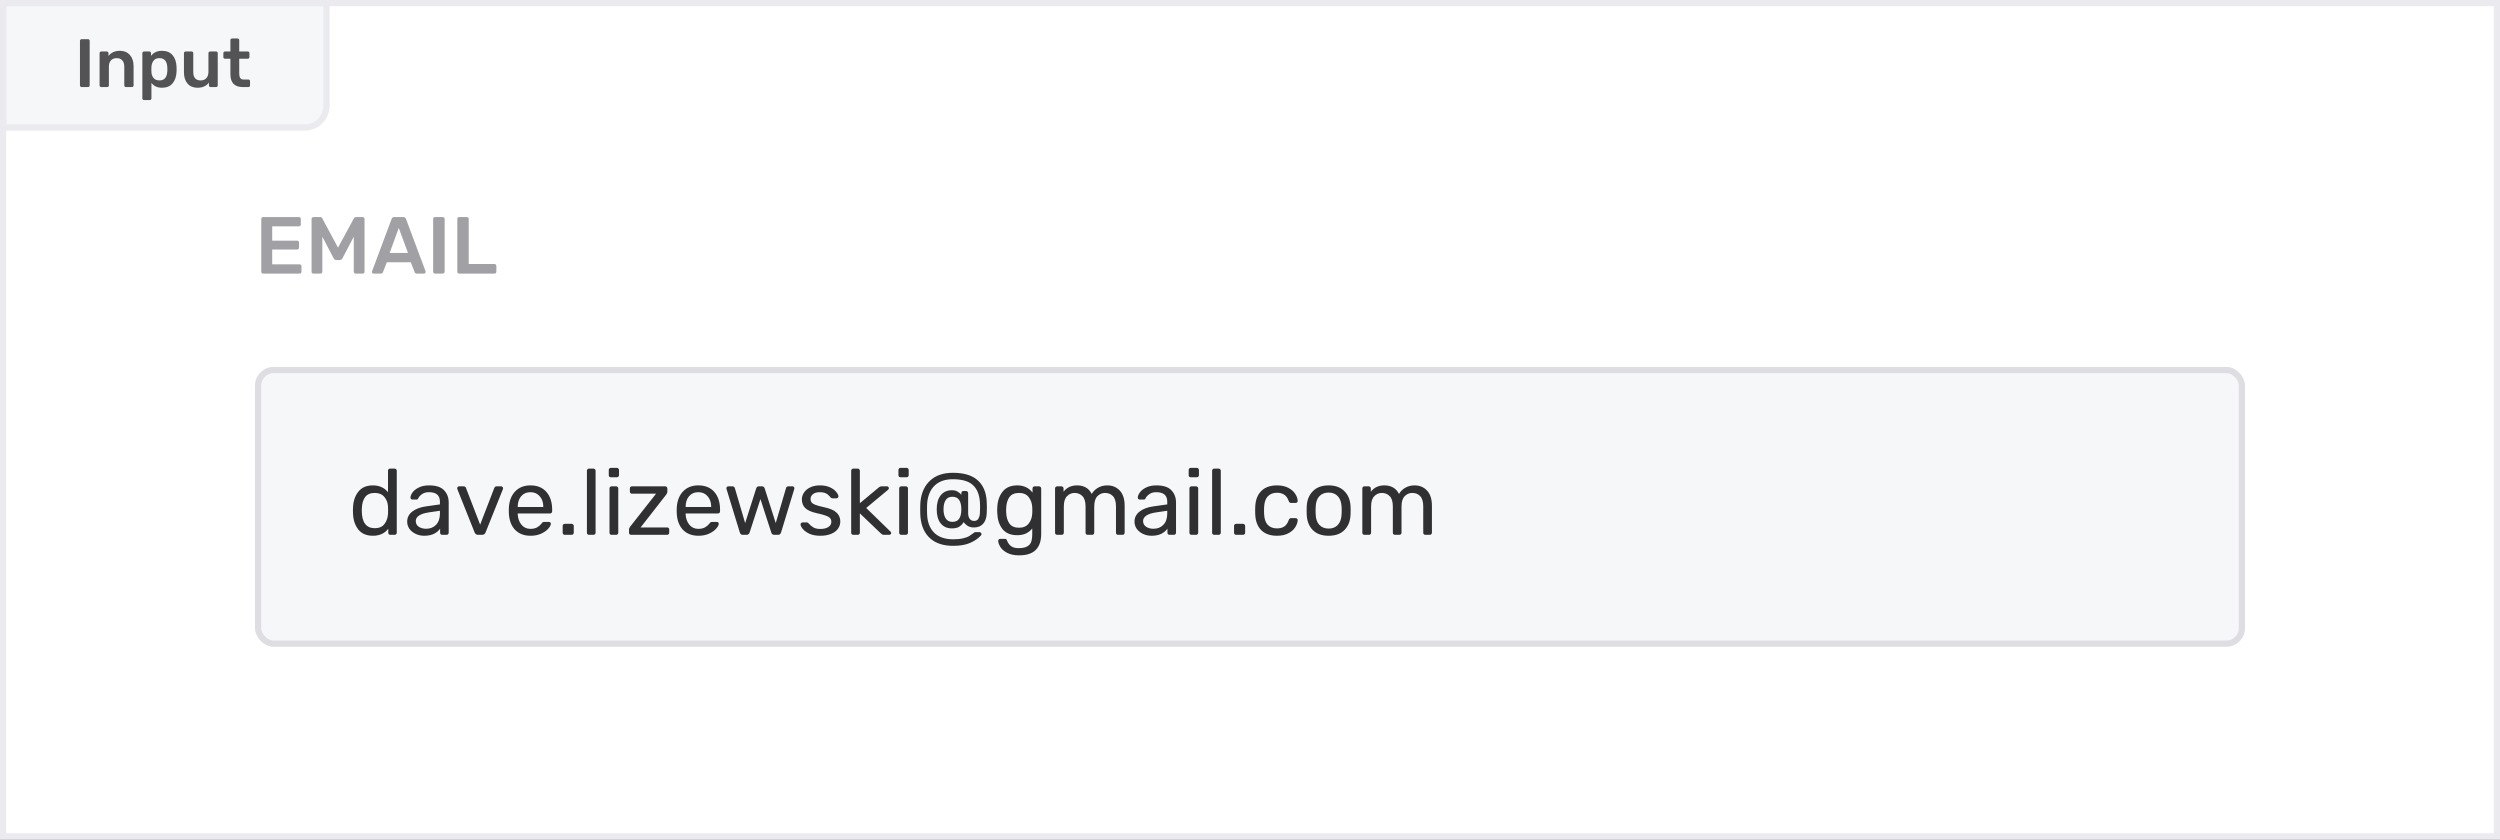 <svg width="402" height="135" viewBox="0 0 402 135" fill="none" xmlns="http://www.w3.org/2000/svg">
<rect x="0" y="0" width="402" height="135" fill="#808080" stroke="none"/>
<rect x="0.5" y="0.5" width="401" height="134" fill="white"/>
<rect width="400" height="133" transform="translate(1 1)" fill="white"/>
<rect width="320" height="73" transform="translate(41 31)" fill="white"/>
<path d="M42.326 44C42.239 44 42.166 43.97 42.105 43.909C42.044 43.848 42.014 43.775 42.014 43.688V35.225C42.014 35.13 42.04 35.052 42.092 34.991C42.153 34.93 42.231 34.9 42.326 34.9H48.046C48.141 34.9 48.219 34.93 48.28 34.991C48.341 35.052 48.371 35.13 48.371 35.225V36.083C48.371 36.178 48.341 36.256 48.28 36.317C48.219 36.369 48.141 36.395 48.046 36.395H43.769V38.696H47.76C47.855 38.696 47.933 38.726 47.994 38.787C48.055 38.839 48.085 38.913 48.085 39.008V39.814C48.085 39.909 48.055 39.987 47.994 40.048C47.933 40.1 47.855 40.126 47.76 40.126H43.769V42.505H48.15C48.245 42.505 48.323 42.535 48.384 42.596C48.445 42.657 48.475 42.735 48.475 42.83V43.688C48.475 43.783 48.445 43.861 48.384 43.922C48.323 43.974 48.245 44 48.15 44H42.326ZM50.426 44C50.331 44 50.253 43.974 50.192 43.922C50.131 43.861 50.101 43.783 50.101 43.688V35.225C50.101 35.13 50.131 35.052 50.192 34.991C50.253 34.93 50.331 34.9 50.426 34.9H51.453C51.635 34.9 51.765 34.982 51.843 35.147L54.352 39.827L56.887 35.147C56.974 34.982 57.104 34.9 57.277 34.9H58.291C58.386 34.9 58.464 34.93 58.525 34.991C58.586 35.052 58.616 35.13 58.616 35.225V43.688C58.616 43.783 58.586 43.861 58.525 43.922C58.464 43.974 58.386 44 58.291 44H57.199C57.112 44 57.039 43.97 56.978 43.909C56.917 43.848 56.887 43.775 56.887 43.688V38.059L55.067 41.53C54.954 41.721 54.807 41.816 54.625 41.816H54.092C53.91 41.816 53.763 41.721 53.65 41.53L51.83 38.059V43.688C51.83 43.775 51.8 43.848 51.739 43.909C51.687 43.97 51.613 44 51.518 44H50.426ZM60.079 44C60.01 44 59.945 43.974 59.884 43.922C59.832 43.87 59.806 43.805 59.806 43.727L59.832 43.61L62.965 35.225C63.026 35.008 63.177 34.9 63.42 34.9H64.837C65.062 34.9 65.214 35.008 65.292 35.225L68.425 43.61C68.434 43.636 68.438 43.675 68.438 43.727C68.438 43.805 68.412 43.87 68.36 43.922C68.308 43.974 68.247 44 68.178 44H67.047C66.934 44 66.848 43.974 66.787 43.922C66.726 43.87 66.687 43.814 66.67 43.753L66.059 42.167H62.198L61.587 43.753C61.518 43.918 61.392 44 61.21 44H60.079ZM65.604 40.672L64.122 36.655L62.653 40.672H65.604ZM69.964 44C69.877 44 69.803 43.97 69.743 43.909C69.682 43.848 69.652 43.775 69.652 43.688V35.212C69.652 35.117 69.682 35.043 69.743 34.991C69.803 34.93 69.877 34.9 69.964 34.9H71.186C71.281 34.9 71.355 34.93 71.407 34.991C71.467 35.043 71.498 35.117 71.498 35.212V43.688C71.498 43.775 71.467 43.848 71.407 43.909C71.355 43.97 71.281 44 71.186 44H69.964ZM73.849 44C73.762 44 73.688 43.97 73.627 43.909C73.567 43.848 73.537 43.775 73.537 43.688V35.212C73.537 35.117 73.567 35.043 73.627 34.991C73.688 34.93 73.762 34.9 73.849 34.9H75.058C75.153 34.9 75.227 34.93 75.278 34.991C75.339 35.043 75.37 35.117 75.37 35.212V42.453H79.49C79.586 42.453 79.664 42.483 79.725 42.544C79.785 42.605 79.816 42.683 79.816 42.778V43.688C79.816 43.783 79.785 43.861 79.725 43.922C79.664 43.974 79.586 44 79.49 44H73.849Z" fill="#A0A0A5"/>
<rect x="41.5" y="59.5" width="319" height="44" rx="2.5" fill="#F5F7F9"/>
<path d="M59.96 86.15C58.92 86.15 58.135 85.81 57.605 85.13C57.075 84.45 56.795 83.59 56.765 82.55L56.75 82.1L56.765 81.65C56.795 80.62 57.075 79.765 57.605 79.085C58.135 78.395 58.92 78.05 59.96 78.05C60.99 78.05 61.8 78.415 62.39 79.145V75.695C62.39 75.595 62.42 75.515 62.48 75.455C62.55 75.385 62.635 75.35 62.735 75.35H63.455C63.555 75.35 63.635 75.385 63.695 75.455C63.765 75.515 63.8 75.595 63.8 75.695V85.655C63.8 85.755 63.765 85.84 63.695 85.91C63.635 85.97 63.555 86 63.455 86H62.78C62.68 86 62.595 85.97 62.525 85.91C62.465 85.84 62.435 85.755 62.435 85.655V85.025C61.855 85.775 61.03 86.15 59.96 86.15ZM60.275 84.935C60.965 84.935 61.48 84.71 61.82 84.26C62.17 83.8 62.36 83.255 62.39 82.625C62.4 82.515 62.405 82.325 62.405 82.055C62.405 81.775 62.4 81.58 62.39 81.47C62.37 80.88 62.18 80.365 61.82 79.925C61.46 79.485 60.945 79.265 60.275 79.265C59.565 79.265 59.045 79.485 58.715 79.925C58.395 80.365 58.22 80.945 58.19 81.665L58.175 82.1C58.175 83.99 58.875 84.935 60.275 84.935ZM68.206 86.15C67.716 86.15 67.261 86.05 66.841 85.85C66.421 85.65 66.086 85.38 65.836 85.04C65.596 84.69 65.476 84.305 65.476 83.885C65.476 83.225 65.746 82.685 66.286 82.265C66.836 81.835 67.576 81.555 68.506 81.425L70.741 81.11V80.675C70.741 79.655 70.156 79.145 68.986 79.145C68.546 79.145 68.186 79.24 67.906 79.43C67.626 79.61 67.416 79.825 67.276 80.075C67.246 80.165 67.206 80.23 67.156 80.27C67.116 80.31 67.056 80.33 66.976 80.33H66.331C66.241 80.33 66.161 80.3 66.091 80.24C66.031 80.17 66.001 80.09 66.001 80C66.011 79.76 66.121 79.49 66.331 79.19C66.551 78.88 66.886 78.615 67.336 78.395C67.786 78.165 68.341 78.05 69.001 78.05C70.121 78.05 70.926 78.315 71.416 78.845C71.906 79.365 72.151 80.015 72.151 80.795V85.655C72.151 85.755 72.116 85.84 72.046 85.91C71.986 85.97 71.906 86 71.806 86H71.116C71.016 86 70.931 85.97 70.861 85.91C70.801 85.84 70.771 85.755 70.771 85.655V85.01C70.551 85.33 70.231 85.6 69.811 85.82C69.391 86.04 68.856 86.15 68.206 86.15ZM68.521 85.025C69.171 85.025 69.701 84.815 70.111 84.395C70.531 83.965 70.741 83.35 70.741 82.55V82.13L69.001 82.385C68.291 82.485 67.756 82.655 67.396 82.895C67.036 83.125 66.856 83.42 66.856 83.78C66.856 84.18 67.021 84.49 67.351 84.71C67.681 84.92 68.071 85.025 68.521 85.025ZM76.876 86C76.616 86 76.431 85.875 76.321 85.625L73.546 78.665L73.516 78.515C73.516 78.425 73.546 78.35 73.606 78.29C73.666 78.23 73.741 78.2 73.831 78.2H74.551C74.721 78.2 74.846 78.285 74.926 78.455L77.206 84.365L79.486 78.455C79.576 78.285 79.696 78.2 79.846 78.2H80.581C80.661 78.2 80.731 78.23 80.791 78.29C80.861 78.35 80.896 78.425 80.896 78.515L80.866 78.665L78.076 85.625C77.966 85.875 77.781 86 77.521 86H76.876ZM85.308 86.15C84.278 86.15 83.453 85.835 82.833 85.205C82.223 84.565 81.888 83.695 81.828 82.595L81.813 82.085L81.828 81.59C81.898 80.51 82.238 79.65 82.848 79.01C83.468 78.37 84.283 78.05 85.293 78.05C86.403 78.05 87.263 78.405 87.873 79.115C88.483 79.815 88.788 80.765 88.788 81.965V82.22C88.788 82.32 88.753 82.405 88.683 82.475C88.623 82.535 88.543 82.565 88.443 82.565H83.253V82.7C83.283 83.35 83.478 83.905 83.838 84.365C84.208 84.815 84.693 85.04 85.293 85.04C85.753 85.04 86.128 84.95 86.418 84.77C86.718 84.58 86.938 84.385 87.078 84.185C87.168 84.065 87.233 83.995 87.273 83.975C87.323 83.945 87.408 83.93 87.528 83.93H88.263C88.353 83.93 88.428 83.955 88.488 84.005C88.548 84.055 88.578 84.125 88.578 84.215C88.578 84.435 88.438 84.7 88.158 85.01C87.888 85.32 87.503 85.59 87.003 85.82C86.513 86.04 85.948 86.15 85.308 86.15ZM87.363 81.53V81.485C87.363 80.795 87.173 80.235 86.793 79.805C86.423 79.365 85.923 79.145 85.293 79.145C84.663 79.145 84.163 79.365 83.793 79.805C83.433 80.235 83.253 80.795 83.253 81.485V81.53H87.363ZM90.822 86C90.722 86 90.637 85.97 90.567 85.91C90.507 85.84 90.477 85.755 90.477 85.655V84.575C90.477 84.475 90.507 84.395 90.567 84.335C90.637 84.265 90.722 84.23 90.822 84.23H91.902C92.002 84.23 92.087 84.265 92.157 84.335C92.227 84.395 92.262 84.475 92.262 84.575V85.655C92.262 85.755 92.227 85.84 92.157 85.91C92.087 85.97 92.002 86 91.902 86H90.822ZM94.721 86C94.621 86 94.536 85.97 94.466 85.91C94.406 85.84 94.376 85.755 94.376 85.655V75.695C94.376 75.595 94.406 75.515 94.466 75.455C94.536 75.385 94.621 75.35 94.721 75.35H95.426C95.526 75.35 95.606 75.385 95.666 75.455C95.736 75.515 95.771 75.595 95.771 75.695V85.655C95.771 85.755 95.736 85.84 95.666 85.91C95.606 85.97 95.526 86 95.426 86H94.721ZM98.233 76.745C98.133 76.745 98.048 76.715 97.978 76.655C97.918 76.585 97.888 76.5 97.888 76.4V75.59C97.888 75.49 97.918 75.405 97.978 75.335C98.048 75.265 98.133 75.23 98.233 75.23H99.178C99.278 75.23 99.363 75.265 99.433 75.335C99.503 75.405 99.538 75.49 99.538 75.59V76.4C99.538 76.5 99.503 76.585 99.433 76.655C99.363 76.715 99.278 76.745 99.178 76.745H98.233ZM98.353 86C98.253 86 98.168 85.97 98.098 85.91C98.038 85.84 98.008 85.755 98.008 85.655V78.545C98.008 78.445 98.038 78.365 98.098 78.305C98.168 78.235 98.253 78.2 98.353 78.2H99.073C99.173 78.2 99.253 78.235 99.313 78.305C99.383 78.365 99.418 78.445 99.418 78.545V85.655C99.418 85.755 99.383 85.84 99.313 85.91C99.253 85.97 99.173 86 99.073 86H98.353ZM101.491 86C101.391 86 101.306 85.97 101.236 85.91C101.176 85.84 101.146 85.755 101.146 85.655V85.13C101.146 85.05 101.166 84.97 101.206 84.89C101.256 84.8 101.306 84.72 101.356 84.65L105.496 79.385H101.626C101.526 79.385 101.441 79.355 101.371 79.295C101.311 79.225 101.281 79.14 101.281 79.04V78.545C101.281 78.445 101.311 78.365 101.371 78.305C101.441 78.235 101.526 78.2 101.626 78.2H106.966C107.066 78.2 107.146 78.235 107.206 78.305C107.276 78.365 107.311 78.445 107.311 78.545V79.1C107.311 79.18 107.286 79.26 107.236 79.34C107.196 79.42 107.151 79.495 107.101 79.565L103.006 84.815H107.266C107.376 84.815 107.461 84.845 107.521 84.905C107.581 84.965 107.611 85.05 107.611 85.16V85.655C107.611 85.755 107.576 85.84 107.506 85.91C107.446 85.97 107.366 86 107.266 86H101.491ZM112.305 86.15C111.275 86.15 110.45 85.835 109.83 85.205C109.22 84.565 108.885 83.695 108.825 82.595L108.81 82.085L108.825 81.59C108.895 80.51 109.235 79.65 109.845 79.01C110.465 78.37 111.28 78.05 112.29 78.05C113.4 78.05 114.26 78.405 114.87 79.115C115.48 79.815 115.785 80.765 115.785 81.965V82.22C115.785 82.32 115.75 82.405 115.68 82.475C115.62 82.535 115.54 82.565 115.44 82.565H110.25V82.7C110.28 83.35 110.475 83.905 110.835 84.365C111.205 84.815 111.69 85.04 112.29 85.04C112.75 85.04 113.125 84.95 113.415 84.77C113.715 84.58 113.935 84.385 114.075 84.185C114.165 84.065 114.23 83.995 114.27 83.975C114.32 83.945 114.405 83.93 114.525 83.93H115.26C115.35 83.93 115.425 83.955 115.485 84.005C115.545 84.055 115.575 84.125 115.575 84.215C115.575 84.435 115.435 84.7 115.155 85.01C114.885 85.32 114.5 85.59 114 85.82C113.51 86.04 112.945 86.15 112.305 86.15ZM114.36 81.53V81.485C114.36 80.795 114.17 80.235 113.79 79.805C113.42 79.365 112.92 79.145 112.29 79.145C111.66 79.145 111.16 79.365 110.79 79.805C110.43 80.235 110.25 80.795 110.25 81.485V81.53H114.36ZM119.444 86C119.314 86 119.214 85.97 119.144 85.91C119.074 85.85 119.014 85.755 118.964 85.625L116.834 78.665L116.804 78.515C116.804 78.425 116.834 78.35 116.894 78.29C116.964 78.23 117.039 78.2 117.119 78.2H117.779C117.879 78.2 117.959 78.23 118.019 78.29C118.089 78.34 118.134 78.395 118.154 78.455L119.819 84.11L121.604 78.515C121.624 78.435 121.669 78.365 121.739 78.305C121.809 78.235 121.904 78.2 122.024 78.2H122.534C122.654 78.2 122.749 78.235 122.819 78.305C122.889 78.365 122.934 78.435 122.954 78.515L124.739 84.11L126.404 78.455C126.414 78.405 126.449 78.35 126.509 78.29C126.579 78.23 126.664 78.2 126.764 78.2H127.439C127.519 78.2 127.589 78.23 127.649 78.29C127.709 78.35 127.739 78.425 127.739 78.515L127.709 78.665L125.594 85.625C125.544 85.755 125.484 85.85 125.414 85.91C125.344 85.97 125.239 86 125.099 86H124.514C124.244 86 124.079 85.875 124.019 85.625L122.279 80.255L120.539 85.625C120.459 85.875 120.289 86 120.029 86H119.444ZM131.91 86.15C131.21 86.15 130.62 86.04 130.14 85.82C129.67 85.59 129.315 85.33 129.075 85.04C128.845 84.75 128.73 84.51 128.73 84.32C128.73 84.22 128.765 84.145 128.835 84.095C128.915 84.035 128.995 84.005 129.075 84.005H129.75C129.85 84.005 129.94 84.055 130.02 84.155C130.26 84.435 130.52 84.655 130.8 84.815C131.08 84.975 131.455 85.055 131.925 85.055C132.445 85.055 132.865 84.955 133.185 84.755C133.515 84.545 133.68 84.26 133.68 83.9C133.68 83.66 133.61 83.465 133.47 83.315C133.34 83.155 133.11 83.02 132.78 82.91C132.46 82.79 131.98 82.66 131.34 82.52C130.47 82.33 129.85 82.055 129.48 81.695C129.12 81.335 128.94 80.87 128.94 80.3C128.94 79.92 129.05 79.56 129.27 79.22C129.5 78.87 129.83 78.59 130.26 78.38C130.7 78.16 131.225 78.05 131.835 78.05C132.475 78.05 133.02 78.155 133.47 78.365C133.92 78.575 134.255 78.825 134.475 79.115C134.705 79.395 134.82 79.63 134.82 79.82C134.82 79.91 134.785 79.985 134.715 80.045C134.655 80.105 134.58 80.135 134.49 80.135H133.86C133.74 80.135 133.64 80.085 133.56 79.985C133.4 79.795 133.26 79.65 133.14 79.55C133.03 79.44 132.865 79.345 132.645 79.265C132.435 79.185 132.165 79.145 131.835 79.145C131.355 79.145 130.985 79.25 130.725 79.46C130.465 79.66 130.335 79.925 130.335 80.255C130.335 80.465 130.39 80.645 130.5 80.795C130.61 80.935 130.82 81.065 131.13 81.185C131.45 81.305 131.91 81.43 132.51 81.56C133.46 81.76 134.13 82.05 134.52 82.43C134.92 82.8 135.12 83.275 135.12 83.855C135.12 84.285 134.995 84.675 134.745 85.025C134.495 85.375 134.125 85.65 133.635 85.85C133.155 86.05 132.58 86.15 131.91 86.15ZM137.216 86C137.116 86 137.031 85.97 136.961 85.91C136.901 85.84 136.871 85.755 136.871 85.655V75.695C136.871 75.595 136.901 75.515 136.961 75.455C137.031 75.385 137.116 75.35 137.216 75.35H137.921C138.021 75.35 138.101 75.385 138.161 75.455C138.231 75.515 138.266 75.595 138.266 75.695V80.915L141.221 78.455C141.251 78.435 141.301 78.395 141.371 78.335C141.441 78.285 141.506 78.25 141.566 78.23C141.636 78.21 141.721 78.2 141.821 78.2H142.616C142.706 78.2 142.781 78.23 142.841 78.29C142.901 78.35 142.931 78.425 142.931 78.515C142.931 78.625 142.871 78.72 142.751 78.8L139.286 81.68L143.126 85.415C143.246 85.515 143.306 85.605 143.306 85.685C143.306 85.775 143.276 85.85 143.216 85.91C143.156 85.97 143.081 86 142.991 86H142.211C142.061 86 141.951 85.985 141.881 85.955C141.821 85.925 141.731 85.855 141.611 85.745L138.266 82.55V85.655C138.266 85.755 138.231 85.84 138.161 85.91C138.101 85.97 138.021 86 137.921 86H137.216ZM144.815 76.745C144.715 76.745 144.63 76.715 144.56 76.655C144.5 76.585 144.47 76.5 144.47 76.4V75.59C144.47 75.49 144.5 75.405 144.56 75.335C144.63 75.265 144.715 75.23 144.815 75.23H145.76C145.86 75.23 145.945 75.265 146.015 75.335C146.085 75.405 146.12 75.49 146.12 75.59V76.4C146.12 76.5 146.085 76.585 146.015 76.655C145.945 76.715 145.86 76.745 145.76 76.745H144.815ZM144.935 86C144.835 86 144.75 85.97 144.68 85.91C144.62 85.84 144.59 85.755 144.59 85.655V78.545C144.59 78.445 144.62 78.365 144.68 78.305C144.75 78.235 144.835 78.2 144.935 78.2H145.655C145.755 78.2 145.835 78.235 145.895 78.305C145.965 78.365 146 78.445 146 78.545V85.655C146 85.755 145.965 85.84 145.895 85.91C145.835 85.97 145.755 86 145.655 86H144.935ZM153.278 87.77C151.698 87.77 150.463 87.37 149.573 86.57C148.683 85.78 148.163 84.655 148.013 83.195C147.983 82.905 147.968 82.475 147.968 81.905C147.968 81.305 147.983 80.88 148.013 80.63C148.163 79.21 148.683 78.09 149.573 77.27C150.473 76.44 151.688 76.025 153.218 76.025C154.988 76.025 156.318 76.425 157.208 77.225C158.098 78.015 158.583 79.15 158.663 80.63C158.683 81.03 158.693 81.34 158.693 81.56C158.693 82.01 158.683 82.355 158.663 82.595C158.623 83.315 158.423 83.865 158.063 84.245C157.713 84.625 157.233 84.815 156.623 84.815C156.193 84.815 155.843 84.725 155.573 84.545C155.303 84.365 155.098 84.17 154.958 83.96C154.788 84.24 154.558 84.48 154.268 84.68C153.988 84.87 153.583 84.965 153.053 84.965C152.303 84.965 151.708 84.7 151.268 84.17C150.838 83.63 150.623 82.875 150.623 81.905C150.623 80.935 150.838 80.18 151.268 79.64C151.708 79.1 152.303 78.83 153.053 78.83C153.423 78.83 153.723 78.9 153.953 79.04C154.193 79.17 154.403 79.34 154.583 79.55V79.295C154.583 79.195 154.613 79.115 154.673 79.055C154.743 78.985 154.828 78.95 154.928 78.95H155.333C155.433 78.95 155.513 78.985 155.573 79.055C155.643 79.115 155.678 79.195 155.678 79.295V82.49C155.678 82.9 155.763 83.215 155.933 83.435C156.103 83.655 156.333 83.765 156.623 83.765C156.973 83.765 157.213 83.635 157.343 83.375C157.483 83.115 157.558 82.82 157.568 82.49C157.588 82.25 157.598 81.94 157.598 81.56C157.598 81.39 157.588 81.105 157.568 80.705C157.478 79.485 157.093 78.575 156.413 77.975C155.743 77.365 154.678 77.06 153.218 77.06C152.008 77.06 151.053 77.38 150.353 78.02C149.663 78.65 149.248 79.545 149.108 80.705C149.078 80.955 149.063 81.355 149.063 81.905C149.063 82.425 149.078 82.83 149.108 83.12C149.228 84.27 149.643 85.16 150.353 85.79C151.063 86.41 152.038 86.72 153.278 86.72C153.928 86.72 154.463 86.665 154.883 86.555C155.313 86.455 155.623 86.345 155.813 86.225C156.013 86.105 156.243 85.945 156.503 85.745C156.523 85.735 156.568 85.7 156.638 85.64C156.708 85.59 156.793 85.565 156.893 85.565H157.493C157.583 85.565 157.658 85.595 157.718 85.655C157.788 85.715 157.823 85.795 157.823 85.895C157.823 85.975 157.793 86.045 157.733 86.105C157.273 86.605 156.688 87.005 155.978 87.305C155.278 87.615 154.378 87.77 153.278 87.77ZM153.143 83.915C153.653 83.915 154.018 83.745 154.238 83.405C154.468 83.055 154.583 82.555 154.583 81.905C154.583 81.255 154.468 80.755 154.238 80.405C154.018 80.055 153.653 79.88 153.143 79.88C152.653 79.88 152.293 80.06 152.063 80.42C151.833 80.77 151.718 81.265 151.718 81.905C151.718 82.495 151.833 82.98 152.063 83.36C152.303 83.73 152.663 83.915 153.143 83.915ZM163.899 89.3C163.079 89.3 162.419 89.16 161.919 88.88C161.419 88.61 161.064 88.3 160.854 87.95C160.644 87.6 160.529 87.285 160.509 87.005C160.499 86.905 160.529 86.82 160.599 86.75C160.679 86.68 160.764 86.645 160.854 86.645H161.574C161.664 86.645 161.739 86.665 161.799 86.705C161.859 86.755 161.909 86.84 161.949 86.96C162.069 87.28 162.264 87.555 162.534 87.785C162.814 88.025 163.244 88.145 163.824 88.145C164.564 88.145 165.109 87.985 165.459 87.665C165.809 87.355 165.984 86.8 165.984 86V84.98C165.724 85.31 165.394 85.575 164.994 85.775C164.594 85.965 164.119 86.06 163.569 86.06C162.509 86.06 161.714 85.725 161.184 85.055C160.664 84.375 160.389 83.515 160.359 82.475L160.344 82.055L160.359 81.65C160.389 80.62 160.669 79.765 161.199 79.085C161.729 78.395 162.519 78.05 163.569 78.05C164.619 78.05 165.439 78.435 166.029 79.205V78.56C166.029 78.46 166.059 78.375 166.119 78.305C166.189 78.235 166.274 78.2 166.374 78.2H167.064C167.164 78.2 167.249 78.235 167.319 78.305C167.389 78.375 167.424 78.46 167.424 78.56V85.835C167.424 88.145 166.249 89.3 163.899 89.3ZM163.869 84.86C164.549 84.86 165.064 84.635 165.414 84.185C165.764 83.735 165.954 83.2 165.984 82.58C165.994 82.49 165.999 82.315 165.999 82.055C165.999 81.805 165.994 81.635 165.984 81.545C165.954 80.925 165.764 80.39 165.414 79.94C165.074 79.49 164.559 79.265 163.869 79.265C163.159 79.265 162.644 79.485 162.324 79.925C162.004 80.365 161.829 80.945 161.799 81.665L161.784 82.055L161.799 82.46C161.829 83.17 162.004 83.75 162.324 84.2C162.644 84.64 163.159 84.86 163.869 84.86ZM169.999 86C169.899 86 169.814 85.97 169.744 85.91C169.684 85.84 169.654 85.755 169.654 85.655V78.545C169.654 78.445 169.684 78.365 169.744 78.305C169.814 78.235 169.899 78.2 169.999 78.2H170.674C170.774 78.2 170.854 78.235 170.914 78.305C170.984 78.365 171.019 78.445 171.019 78.545V79.07C171.539 78.39 172.264 78.05 173.194 78.05C174.304 78.05 175.089 78.51 175.549 79.43C175.789 79.01 176.129 78.675 176.569 78.425C177.009 78.175 177.504 78.05 178.054 78.05C178.874 78.05 179.544 78.33 180.064 78.89C180.584 79.45 180.844 80.26 180.844 81.32V85.655C180.844 85.755 180.809 85.84 180.739 85.91C180.679 85.97 180.599 86 180.499 86H179.794C179.694 86 179.609 85.97 179.539 85.91C179.479 85.84 179.449 85.755 179.449 85.655V81.455C179.449 80.675 179.284 80.115 178.954 79.775C178.634 79.435 178.209 79.265 177.679 79.265C177.209 79.265 176.804 79.44 176.464 79.79C176.124 80.13 175.954 80.685 175.954 81.455V85.655C175.954 85.755 175.919 85.84 175.849 85.91C175.789 85.97 175.709 86 175.609 86H174.904C174.804 86 174.719 85.97 174.649 85.91C174.589 85.84 174.559 85.755 174.559 85.655V81.455C174.559 80.675 174.389 80.115 174.049 79.775C173.719 79.435 173.299 79.265 172.789 79.265C172.319 79.265 171.914 79.44 171.574 79.79C171.234 80.13 171.064 80.68 171.064 81.44V85.655C171.064 85.755 171.029 85.84 170.959 85.91C170.899 85.97 170.819 86 170.719 86H169.999ZM185.159 86.15C184.669 86.15 184.214 86.05 183.794 85.85C183.374 85.65 183.039 85.38 182.789 85.04C182.549 84.69 182.429 84.305 182.429 83.885C182.429 83.225 182.699 82.685 183.239 82.265C183.789 81.835 184.529 81.555 185.459 81.425L187.694 81.11V80.675C187.694 79.655 187.109 79.145 185.939 79.145C185.499 79.145 185.139 79.24 184.859 79.43C184.579 79.61 184.369 79.825 184.229 80.075C184.199 80.165 184.159 80.23 184.109 80.27C184.069 80.31 184.009 80.33 183.929 80.33H183.284C183.194 80.33 183.114 80.3 183.044 80.24C182.984 80.17 182.954 80.09 182.954 80C182.964 79.76 183.074 79.49 183.284 79.19C183.504 78.88 183.839 78.615 184.289 78.395C184.739 78.165 185.294 78.05 185.954 78.05C187.074 78.05 187.879 78.315 188.369 78.845C188.859 79.365 189.104 80.015 189.104 80.795V85.655C189.104 85.755 189.069 85.84 188.999 85.91C188.939 85.97 188.859 86 188.759 86H188.069C187.969 86 187.884 85.97 187.814 85.91C187.754 85.84 187.724 85.755 187.724 85.655V85.01C187.504 85.33 187.184 85.6 186.764 85.82C186.344 86.04 185.809 86.15 185.159 86.15ZM185.474 85.025C186.124 85.025 186.654 84.815 187.064 84.395C187.484 83.965 187.694 83.35 187.694 82.55V82.13L185.954 82.385C185.244 82.485 184.709 82.655 184.349 82.895C183.989 83.125 183.809 83.42 183.809 83.78C183.809 84.18 183.974 84.49 184.304 84.71C184.634 84.92 185.024 85.025 185.474 85.025ZM191.485 76.745C191.385 76.745 191.3 76.715 191.23 76.655C191.17 76.585 191.14 76.5 191.14 76.4V75.59C191.14 75.49 191.17 75.405 191.23 75.335C191.3 75.265 191.385 75.23 191.485 75.23H192.43C192.53 75.23 192.615 75.265 192.685 75.335C192.755 75.405 192.79 75.49 192.79 75.59V76.4C192.79 76.5 192.755 76.585 192.685 76.655C192.615 76.715 192.53 76.745 192.43 76.745H191.485ZM191.605 86C191.505 86 191.42 85.97 191.35 85.91C191.29 85.84 191.26 85.755 191.26 85.655V78.545C191.26 78.445 191.29 78.365 191.35 78.305C191.42 78.235 191.505 78.2 191.605 78.2H192.325C192.425 78.2 192.505 78.235 192.565 78.305C192.635 78.365 192.67 78.445 192.67 78.545V85.655C192.67 85.755 192.635 85.84 192.565 85.91C192.505 85.97 192.425 86 192.325 86H191.605ZM195.253 86C195.153 86 195.068 85.97 194.998 85.91C194.938 85.84 194.908 85.755 194.908 85.655V75.695C194.908 75.595 194.938 75.515 194.998 75.455C195.068 75.385 195.153 75.35 195.253 75.35H195.958C196.058 75.35 196.138 75.385 196.198 75.455C196.268 75.515 196.303 75.595 196.303 75.695V85.655C196.303 85.755 196.268 85.84 196.198 85.91C196.138 85.97 196.058 86 195.958 86H195.253ZM198.781 86C198.681 86 198.596 85.97 198.526 85.91C198.466 85.84 198.436 85.755 198.436 85.655V84.575C198.436 84.475 198.466 84.395 198.526 84.335C198.596 84.265 198.681 84.23 198.781 84.23H199.861C199.961 84.23 200.046 84.265 200.116 84.335C200.186 84.395 200.221 84.475 200.221 84.575V85.655C200.221 85.755 200.186 85.84 200.116 85.91C200.046 85.97 199.961 86 199.861 86H198.781ZM205.323 86.15C204.253 86.15 203.413 85.85 202.803 85.25C202.203 84.64 201.883 83.79 201.843 82.7L201.828 82.1L201.843 81.5C201.883 80.41 202.203 79.565 202.803 78.965C203.413 78.355 204.253 78.05 205.323 78.05C206.043 78.05 206.653 78.18 207.153 78.44C207.653 78.7 208.023 79.02 208.263 79.4C208.513 79.78 208.648 80.16 208.668 80.54C208.678 80.64 208.648 80.72 208.578 80.78C208.508 80.84 208.423 80.87 208.323 80.87H207.603C207.503 80.87 207.428 80.85 207.378 80.81C207.328 80.77 207.278 80.69 207.228 80.57C207.058 80.09 206.818 79.75 206.508 79.55C206.198 79.34 205.808 79.235 205.338 79.235C204.718 79.235 204.223 79.43 203.853 79.82C203.493 80.2 203.298 80.785 203.268 81.575L203.253 82.115L203.268 82.625C203.298 83.425 203.493 84.015 203.853 84.395C204.213 84.775 204.708 84.965 205.338 84.965C205.808 84.965 206.198 84.865 206.508 84.665C206.818 84.455 207.058 84.11 207.228 83.63C207.278 83.51 207.328 83.43 207.378 83.39C207.428 83.34 207.503 83.315 207.603 83.315H208.323C208.423 83.315 208.508 83.35 208.578 83.42C208.648 83.48 208.678 83.56 208.668 83.66C208.648 84.03 208.513 84.41 208.263 84.8C208.023 85.18 207.653 85.5 207.153 85.76C206.663 86.02 206.053 86.15 205.323 86.15ZM213.645 86.15C212.545 86.15 211.69 85.84 211.08 85.22C210.48 84.6 210.16 83.775 210.12 82.745L210.105 82.1L210.12 81.455C210.16 80.435 210.485 79.615 211.095 78.995C211.705 78.365 212.555 78.05 213.645 78.05C214.735 78.05 215.585 78.365 216.195 78.995C216.805 79.615 217.13 80.435 217.17 81.455C217.18 81.565 217.185 81.78 217.185 82.1C217.185 82.42 217.18 82.635 217.17 82.745C217.13 83.775 216.805 84.6 216.195 85.22C215.595 85.84 214.745 86.15 213.645 86.15ZM213.645 84.995C214.275 84.995 214.77 84.795 215.13 84.395C215.5 83.995 215.7 83.42 215.73 82.67C215.74 82.57 215.745 82.38 215.745 82.1C215.745 81.82 215.74 81.63 215.73 81.53C215.7 80.78 215.5 80.205 215.13 79.805C214.77 79.405 214.275 79.205 213.645 79.205C213.015 79.205 212.515 79.405 212.145 79.805C211.775 80.205 211.58 80.78 211.56 81.53L211.545 82.1L211.56 82.67C211.58 83.42 211.775 83.995 212.145 84.395C212.515 84.795 213.015 84.995 213.645 84.995ZM219.408 86C219.308 86 219.223 85.97 219.153 85.91C219.093 85.84 219.063 85.755 219.063 85.655V78.545C219.063 78.445 219.093 78.365 219.153 78.305C219.223 78.235 219.308 78.2 219.408 78.2H220.083C220.183 78.2 220.263 78.235 220.323 78.305C220.393 78.365 220.428 78.445 220.428 78.545V79.07C220.948 78.39 221.673 78.05 222.603 78.05C223.713 78.05 224.498 78.51 224.958 79.43C225.198 79.01 225.538 78.675 225.978 78.425C226.418 78.175 226.913 78.05 227.463 78.05C228.283 78.05 228.953 78.33 229.473 78.89C229.993 79.45 230.253 80.26 230.253 81.32V85.655C230.253 85.755 230.218 85.84 230.148 85.91C230.088 85.97 230.008 86 229.908 86H229.203C229.103 86 229.018 85.97 228.948 85.91C228.888 85.84 228.858 85.755 228.858 85.655V81.455C228.858 80.675 228.693 80.115 228.363 79.775C228.043 79.435 227.618 79.265 227.088 79.265C226.618 79.265 226.213 79.44 225.873 79.79C225.533 80.13 225.363 80.685 225.363 81.455V85.655C225.363 85.755 225.328 85.84 225.258 85.91C225.198 85.97 225.118 86 225.018 86H224.313C224.213 86 224.128 85.97 224.058 85.91C223.998 85.84 223.968 85.755 223.968 85.655V81.455C223.968 80.675 223.798 80.115 223.458 79.775C223.128 79.435 222.708 79.265 222.198 79.265C221.728 79.265 221.323 79.44 220.983 79.79C220.643 80.13 220.473 80.68 220.473 81.44V85.655C220.473 85.755 220.438 85.84 220.368 85.91C220.308 85.97 220.228 86 220.128 86H219.408Z" fill="#303032"/>
<rect x="41.5" y="59.5" width="319" height="44" rx="2.5" stroke="#DDDDE2"/>
<path d="M0.5 0.5H52.5V17C52.5 18.933 50.933 20.5 49 20.5H0.5V0.5Z" fill="#F5F7F9"/>
<path d="M13.122 14C13.049 14 12.986 13.974 12.935 13.923C12.884 13.872 12.858 13.809 12.858 13.736V6.564C12.858 6.483 12.884 6.421 12.935 6.377C12.986 6.326 13.049 6.3 13.122 6.3H14.156C14.237 6.3 14.299 6.326 14.343 6.377C14.394 6.421 14.42 6.483 14.42 6.564V13.736C14.42 13.809 14.394 13.872 14.343 13.923C14.299 13.974 14.237 14 14.156 14H13.122ZM16.277 14C16.204 14 16.141 13.974 16.09 13.923C16.039 13.872 16.013 13.809 16.013 13.736V8.544C16.013 8.471 16.039 8.408 16.09 8.357C16.141 8.306 16.204 8.28 16.277 8.28H17.179C17.252 8.28 17.315 8.306 17.366 8.357C17.417 8.408 17.443 8.471 17.443 8.544V8.995C17.876 8.445 18.488 8.17 19.28 8.17C19.955 8.17 20.49 8.394 20.886 8.841C21.282 9.281 21.48 9.882 21.48 10.645V13.736C21.48 13.809 21.454 13.872 21.403 13.923C21.359 13.974 21.297 14 21.216 14H20.248C20.175 14 20.112 13.974 20.061 13.923C20.01 13.872 19.984 13.809 19.984 13.736V10.711C19.984 10.278 19.878 9.945 19.665 9.71C19.46 9.468 19.159 9.347 18.763 9.347C18.374 9.347 18.066 9.468 17.839 9.71C17.619 9.952 17.509 10.286 17.509 10.711V13.736C17.509 13.809 17.483 13.872 17.432 13.923C17.388 13.974 17.326 14 17.245 14H16.277ZM23.152 16.09C23.079 16.09 23.017 16.064 22.965 16.013C22.914 15.969 22.888 15.907 22.888 15.826V8.544C22.888 8.463 22.914 8.401 22.965 8.357C23.017 8.306 23.079 8.28 23.152 8.28H24.021C24.102 8.28 24.164 8.306 24.208 8.357C24.26 8.401 24.285 8.463 24.285 8.544V8.984C24.696 8.441 25.283 8.17 26.045 8.17C26.786 8.17 27.354 8.405 27.75 8.874C28.146 9.336 28.359 9.963 28.388 10.755C28.396 10.843 28.399 10.971 28.399 11.14C28.399 11.316 28.396 11.448 28.388 11.536C28.359 12.306 28.146 12.929 27.75 13.406C27.354 13.875 26.786 14.11 26.045 14.11C25.305 14.11 24.74 13.85 24.351 13.329V15.826C24.351 15.907 24.326 15.969 24.274 16.013C24.23 16.064 24.168 16.09 24.087 16.09H23.152ZM25.638 12.933C26.43 12.933 26.852 12.445 26.903 11.47C26.911 11.397 26.914 11.287 26.914 11.14C26.914 10.993 26.911 10.883 26.903 10.81C26.852 9.835 26.43 9.347 25.638 9.347C25.213 9.347 24.898 9.483 24.692 9.754C24.487 10.025 24.373 10.359 24.351 10.755L24.34 11.173L24.351 11.602C24.366 11.969 24.48 12.284 24.692 12.548C24.912 12.805 25.228 12.933 25.638 12.933ZM31.757 14.11C31.082 14.11 30.551 13.89 30.162 13.45C29.773 13.003 29.579 12.398 29.579 11.635V8.544C29.579 8.471 29.605 8.408 29.656 8.357C29.707 8.306 29.77 8.28 29.843 8.28H30.811C30.892 8.28 30.954 8.306 30.998 8.357C31.049 8.401 31.075 8.463 31.075 8.544V11.569C31.075 12.478 31.475 12.933 32.274 12.933C32.656 12.933 32.956 12.812 33.176 12.57C33.404 12.328 33.517 11.994 33.517 11.569V8.544C33.517 8.471 33.543 8.408 33.594 8.357C33.645 8.306 33.708 8.28 33.781 8.28H34.749C34.83 8.28 34.892 8.306 34.936 8.357C34.987 8.401 35.013 8.463 35.013 8.544V13.736C35.013 13.809 34.987 13.872 34.936 13.923C34.892 13.974 34.83 14 34.749 14H33.858C33.785 14 33.722 13.974 33.671 13.923C33.62 13.872 33.594 13.809 33.594 13.736V13.285C33.184 13.835 32.571 14.11 31.757 14.11ZM39.051 14C38.384 14 37.882 13.828 37.544 13.483C37.214 13.131 37.049 12.618 37.049 11.943V9.446H36.18C36.107 9.446 36.045 9.42 35.993 9.369C35.942 9.31 35.916 9.244 35.916 9.171V8.544C35.916 8.471 35.942 8.408 35.993 8.357C36.045 8.306 36.107 8.28 36.18 8.28H37.049V6.454C37.049 6.373 37.075 6.311 37.126 6.267C37.178 6.216 37.24 6.19 37.313 6.19H38.204C38.285 6.19 38.347 6.216 38.391 6.267C38.443 6.311 38.468 6.373 38.468 6.454V8.28H39.843C39.924 8.28 39.986 8.306 40.03 8.357C40.082 8.401 40.107 8.463 40.107 8.544V9.171C40.107 9.252 40.082 9.318 40.03 9.369C39.979 9.42 39.917 9.446 39.843 9.446H38.468V11.833C38.468 12.148 38.523 12.387 38.633 12.548C38.743 12.709 38.927 12.79 39.183 12.79H39.942C40.016 12.79 40.078 12.816 40.129 12.867C40.181 12.918 40.206 12.981 40.206 13.054V13.736C40.206 13.809 40.181 13.872 40.129 13.923C40.085 13.974 40.023 14 39.942 14H39.051Z" fill="#535356"/>
<path d="M0.5 0.5H52.5V17C52.5 18.933 50.933 20.5 49 20.5H0.5V0.5Z" stroke="#EAEAEF"/>
<rect x="0.5" y="0.5" width="401" height="134" stroke="#EAEAEF"/>
</svg>
